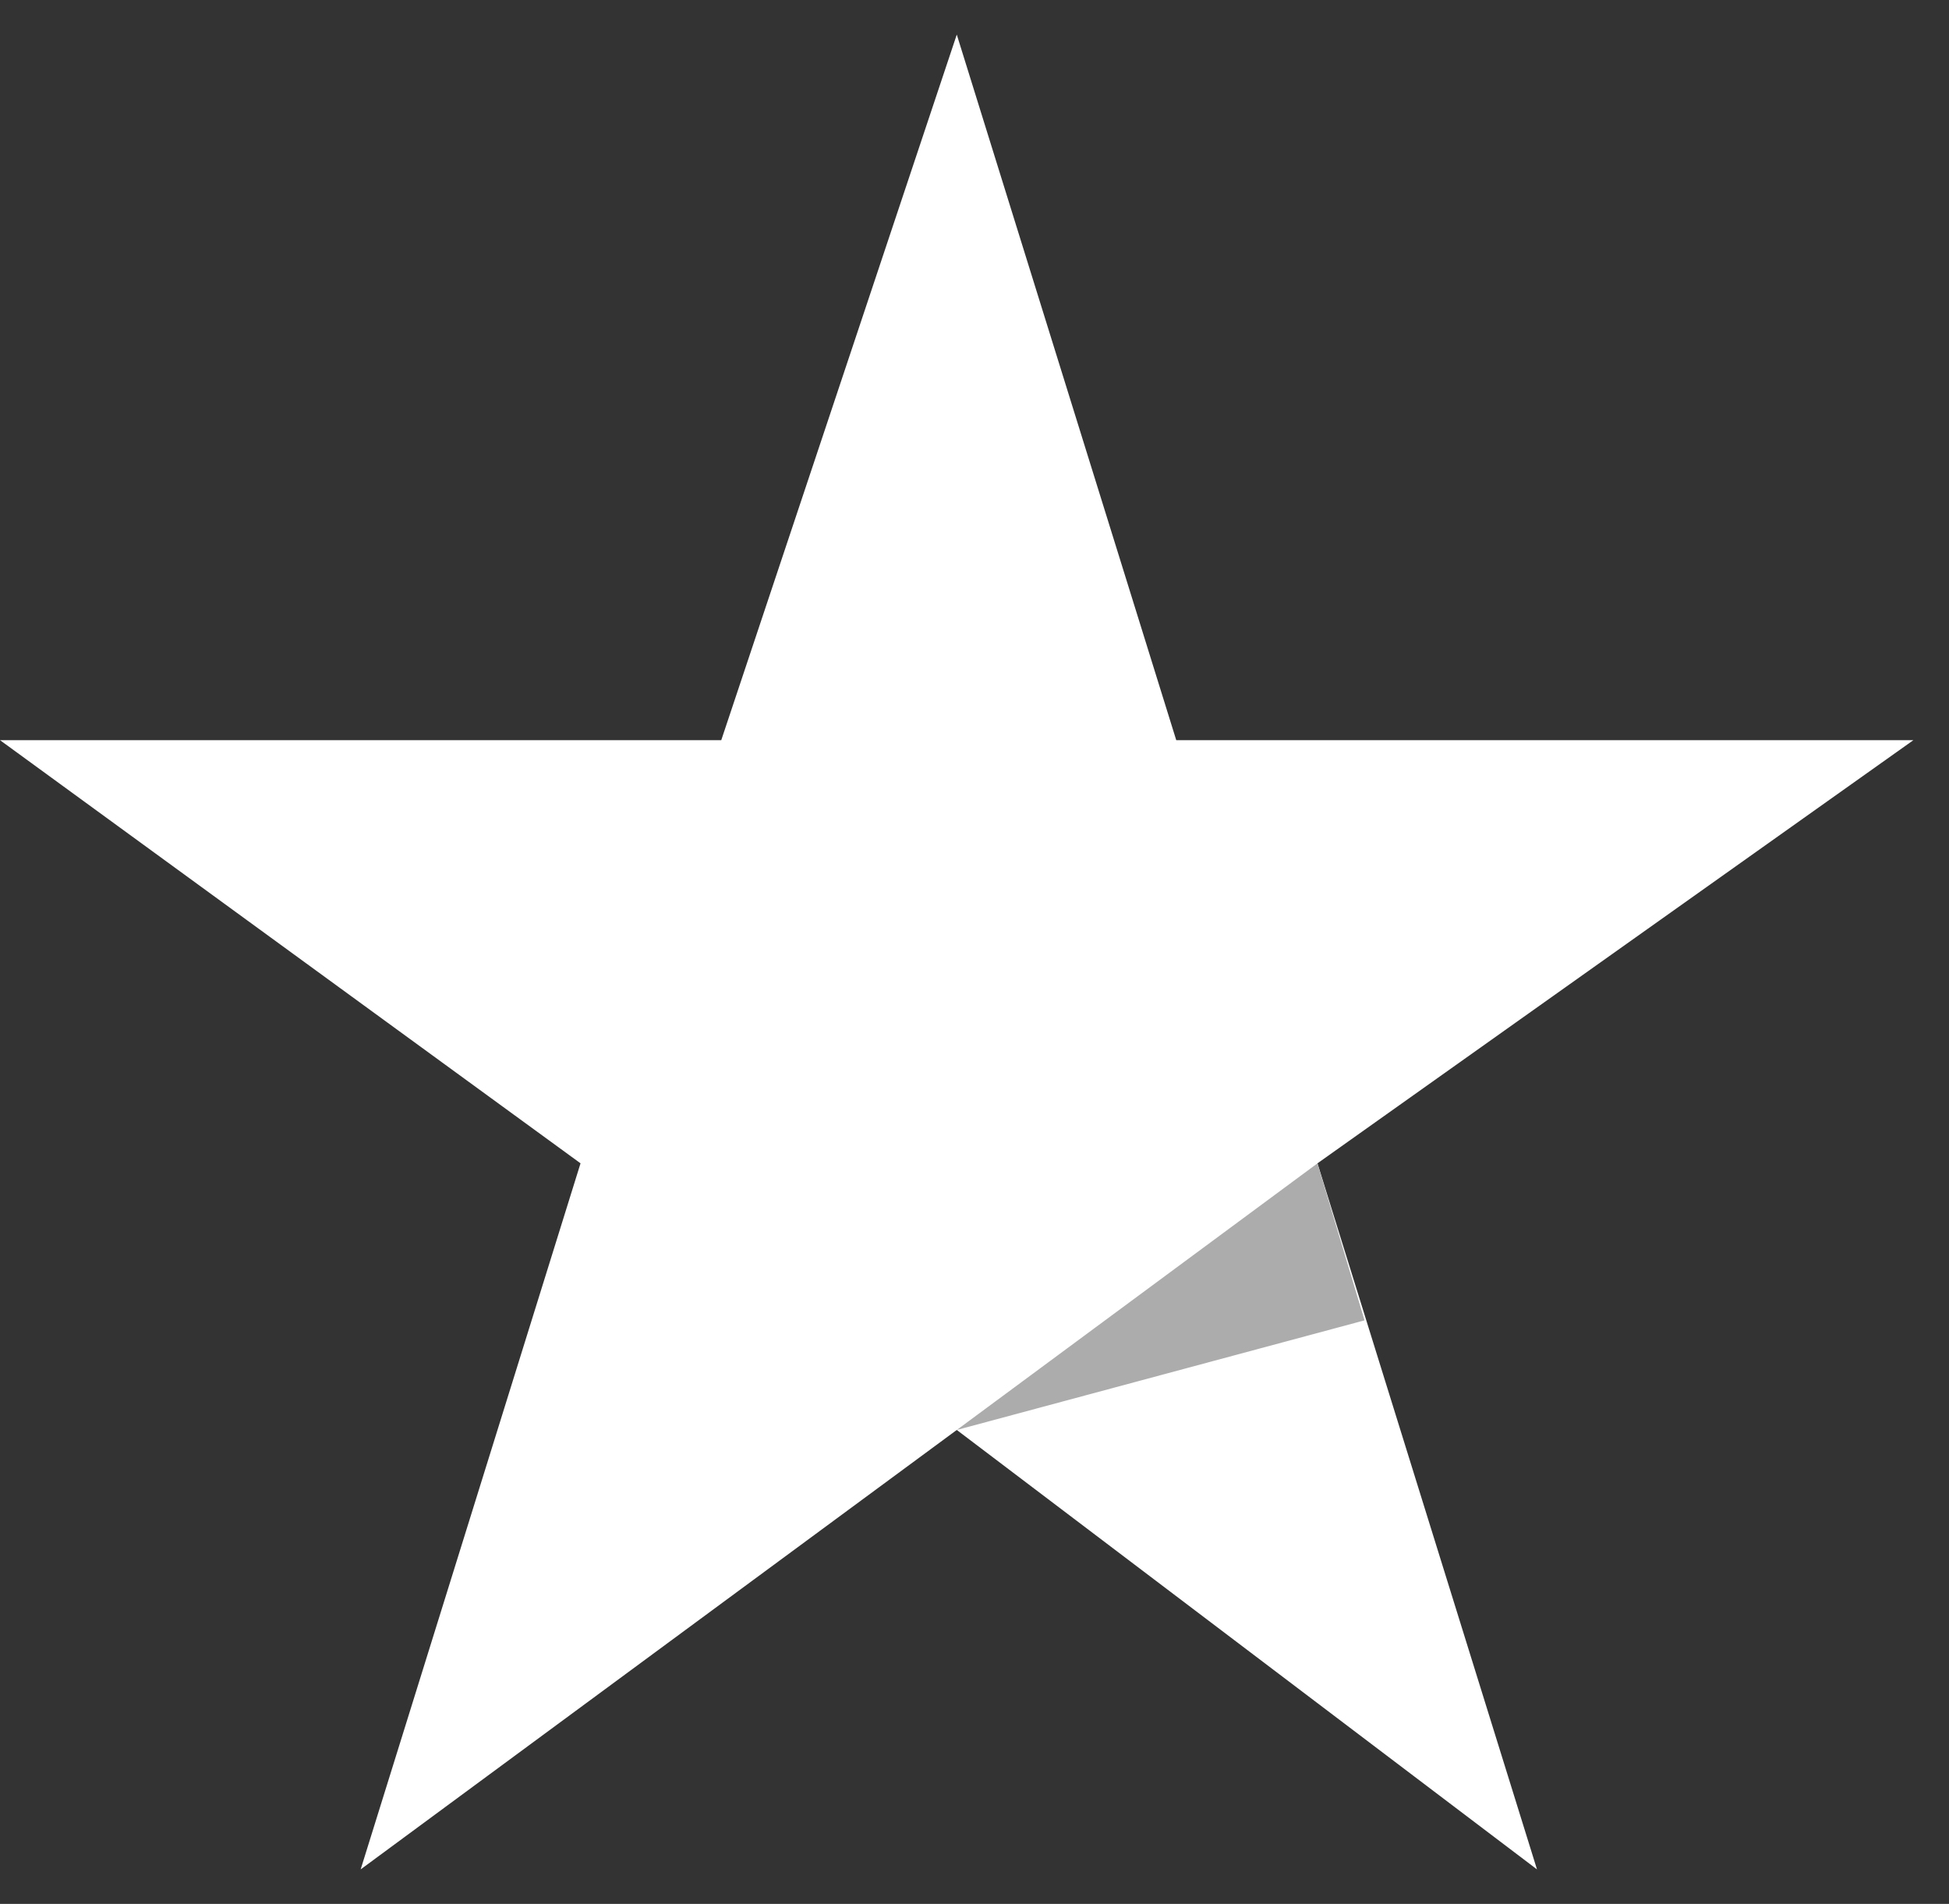 <svg width="43" height="42" viewBox="0 0 43 42" fill="none" xmlns="http://www.w3.org/2000/svg">
<rect x="0" y="0" width="43" height="42" fill="#333333" stroke="none"/>
<path d="M42.215 16.328H25.951L21.109 0.763L15.913 16.328H0L12.808 25.663L7.957 41.239L21.109 31.545L33.91 41.239L29.067 25.663L42.215 16.328Z" fill="white"/>
<path d="M30.105 29.127L29.066 25.664L21.109 31.545L30.105 29.127Z" fill="#ACACAC"/>
</svg>
